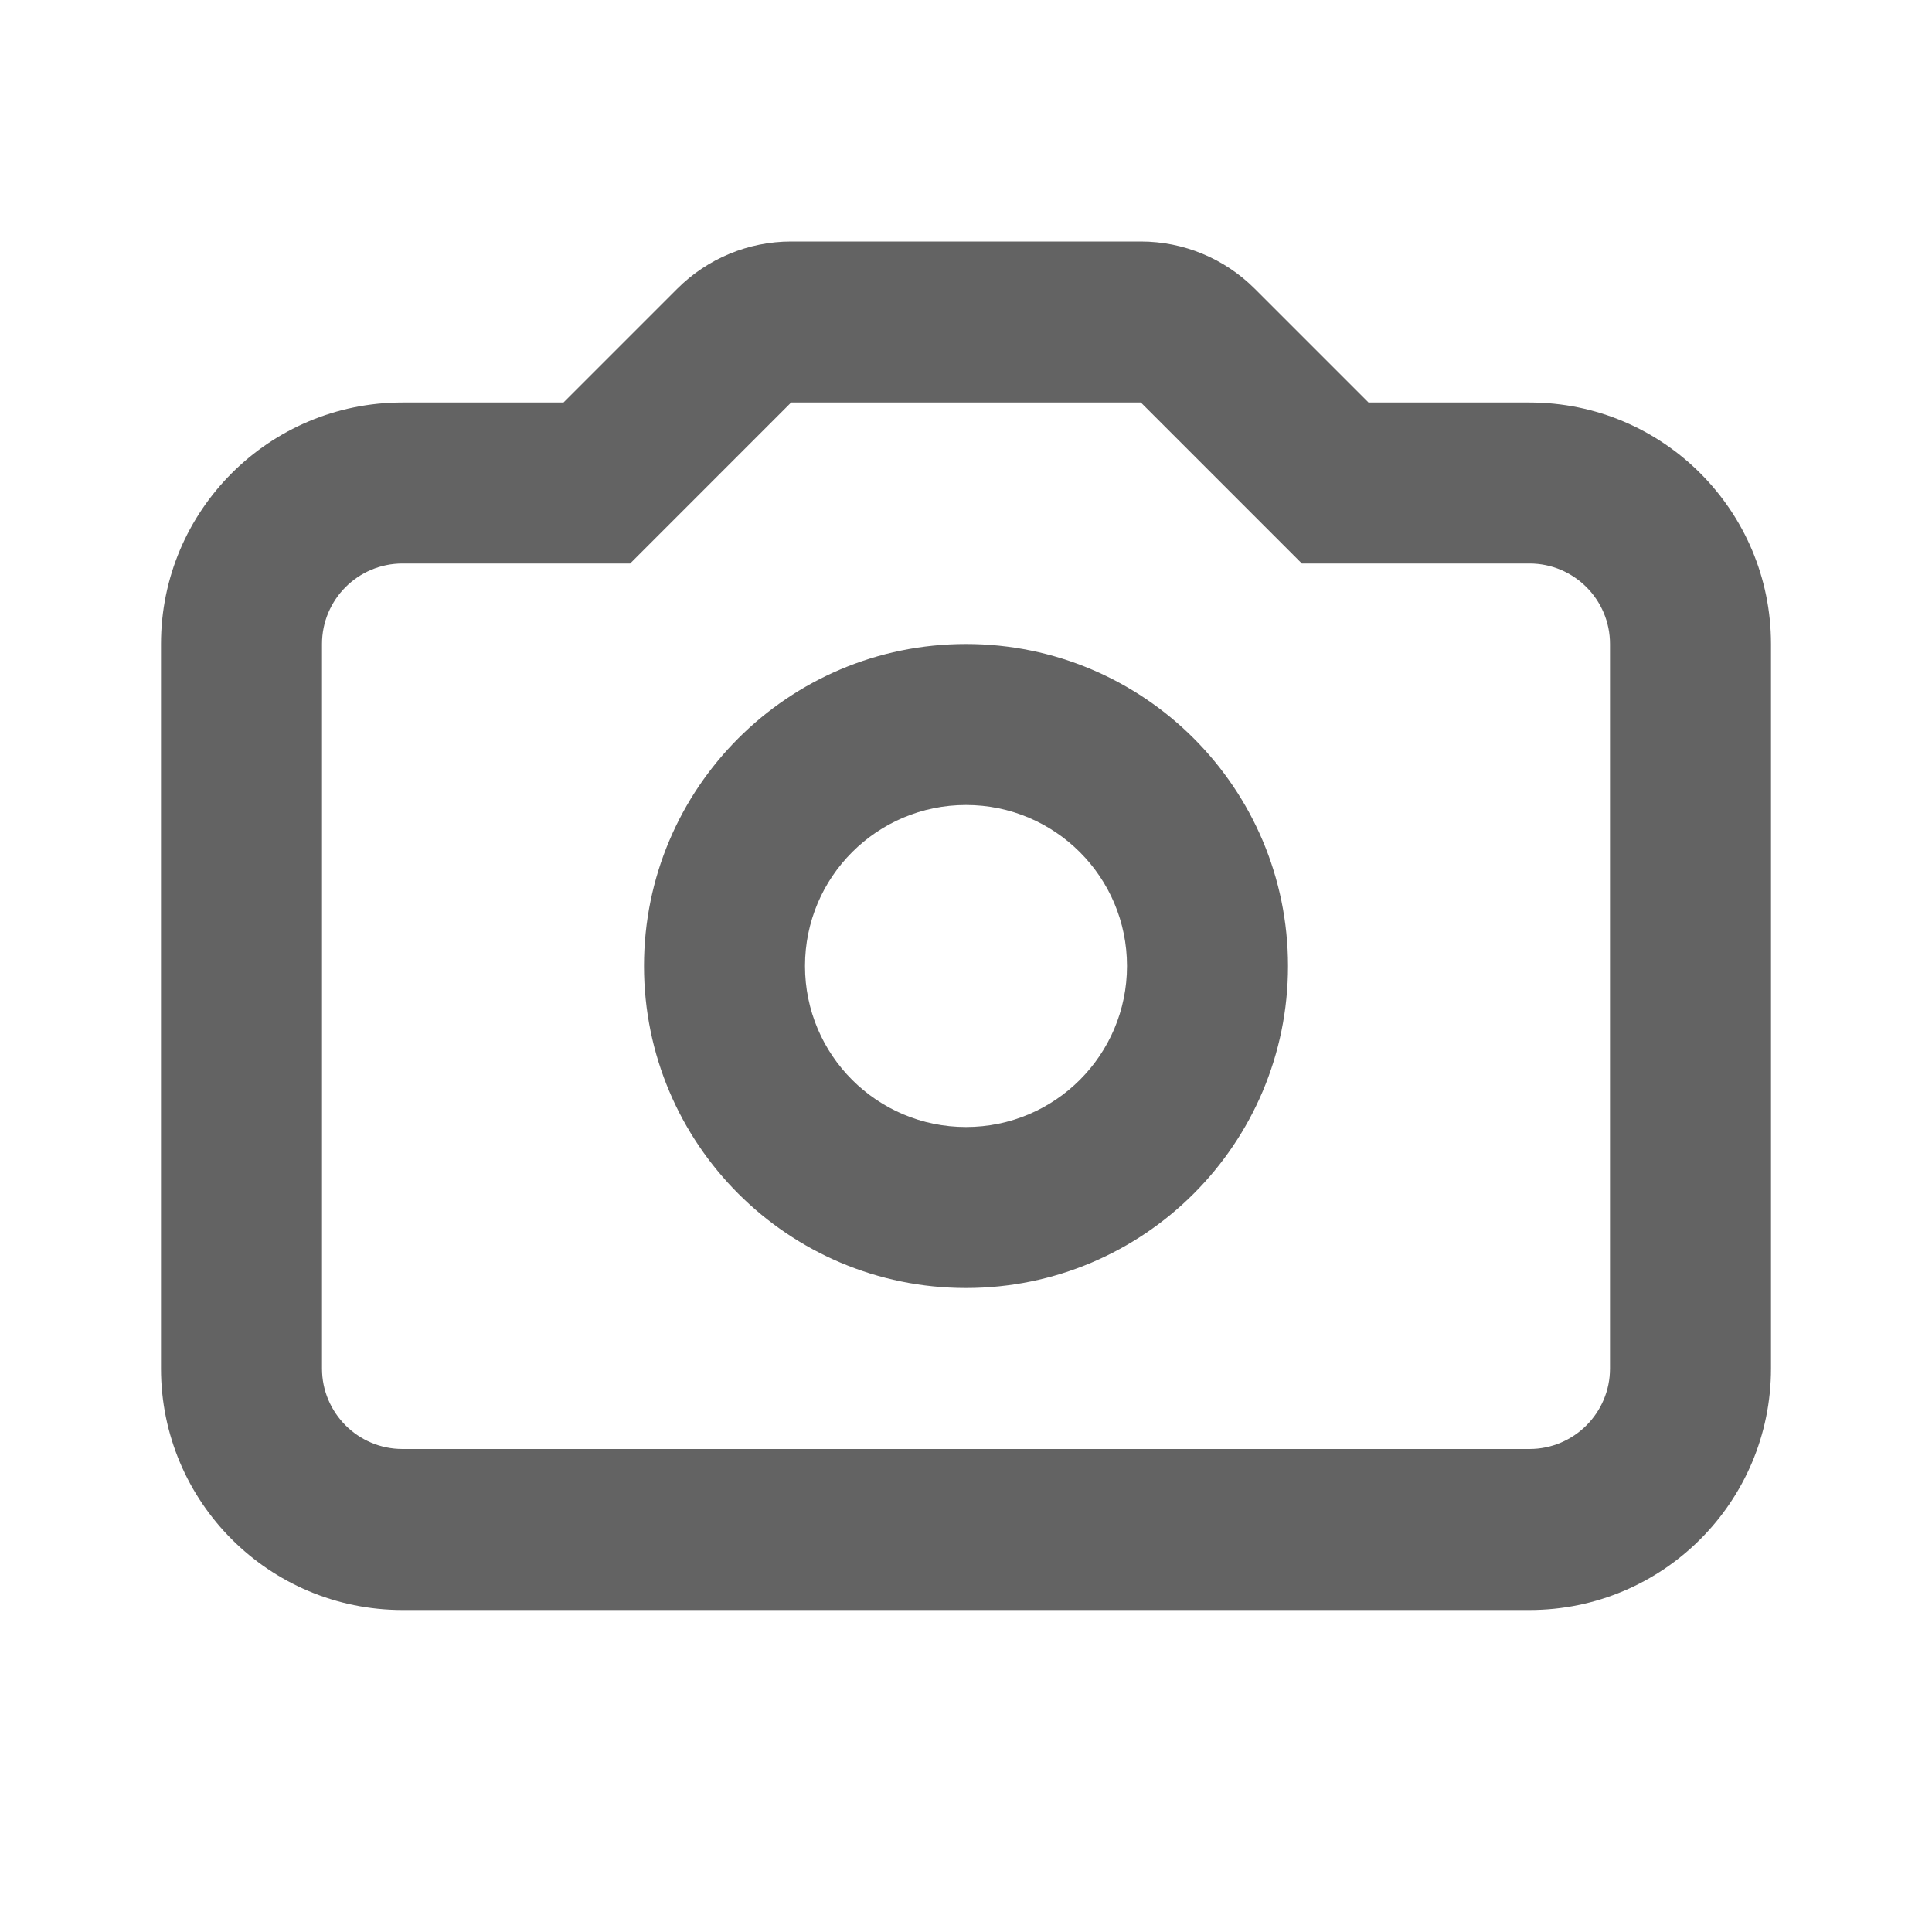 <svg width="24" height="24" viewBox="0 0 24 24" fill="none" xmlns="http://www.w3.org/2000/svg">
<path fill-rule="evenodd" clip-rule="evenodd" d="M8.414 3.586L7 5H5C3.343 5 2 6.343 2 8V17C2 18.657 3.343 20 5 20H19C20.657 20 22 18.657 22 17V8C22 6.343 20.657 5 19 5H17L15.586 3.586C15.211 3.211 14.702 3 14.172 3H9.828C9.298 3 8.789 3.211 8.414 3.586ZM4 17V8C4 7.448 4.448 7 5 7H7.828L9.828 5H14.172L16.172 7H19C19.552 7 20 7.448 20 8V17C20 17.552 19.552 18 19 18H5C4.448 18 4 17.552 4 17ZM12 14C13.105 14 14 13.105 14 12C14 10.895 13.105 10 12 10C10.895 10 10 10.895 10 12C10 13.105 10.895 14 12 14ZM8 12C8 14.209 9.791 16 12 16C14.209 16 16 14.209 16 12C16 9.791 14.209 8 12 8C9.791 8 8 9.791 8 12Z" fill="#636363"/>
</svg>

